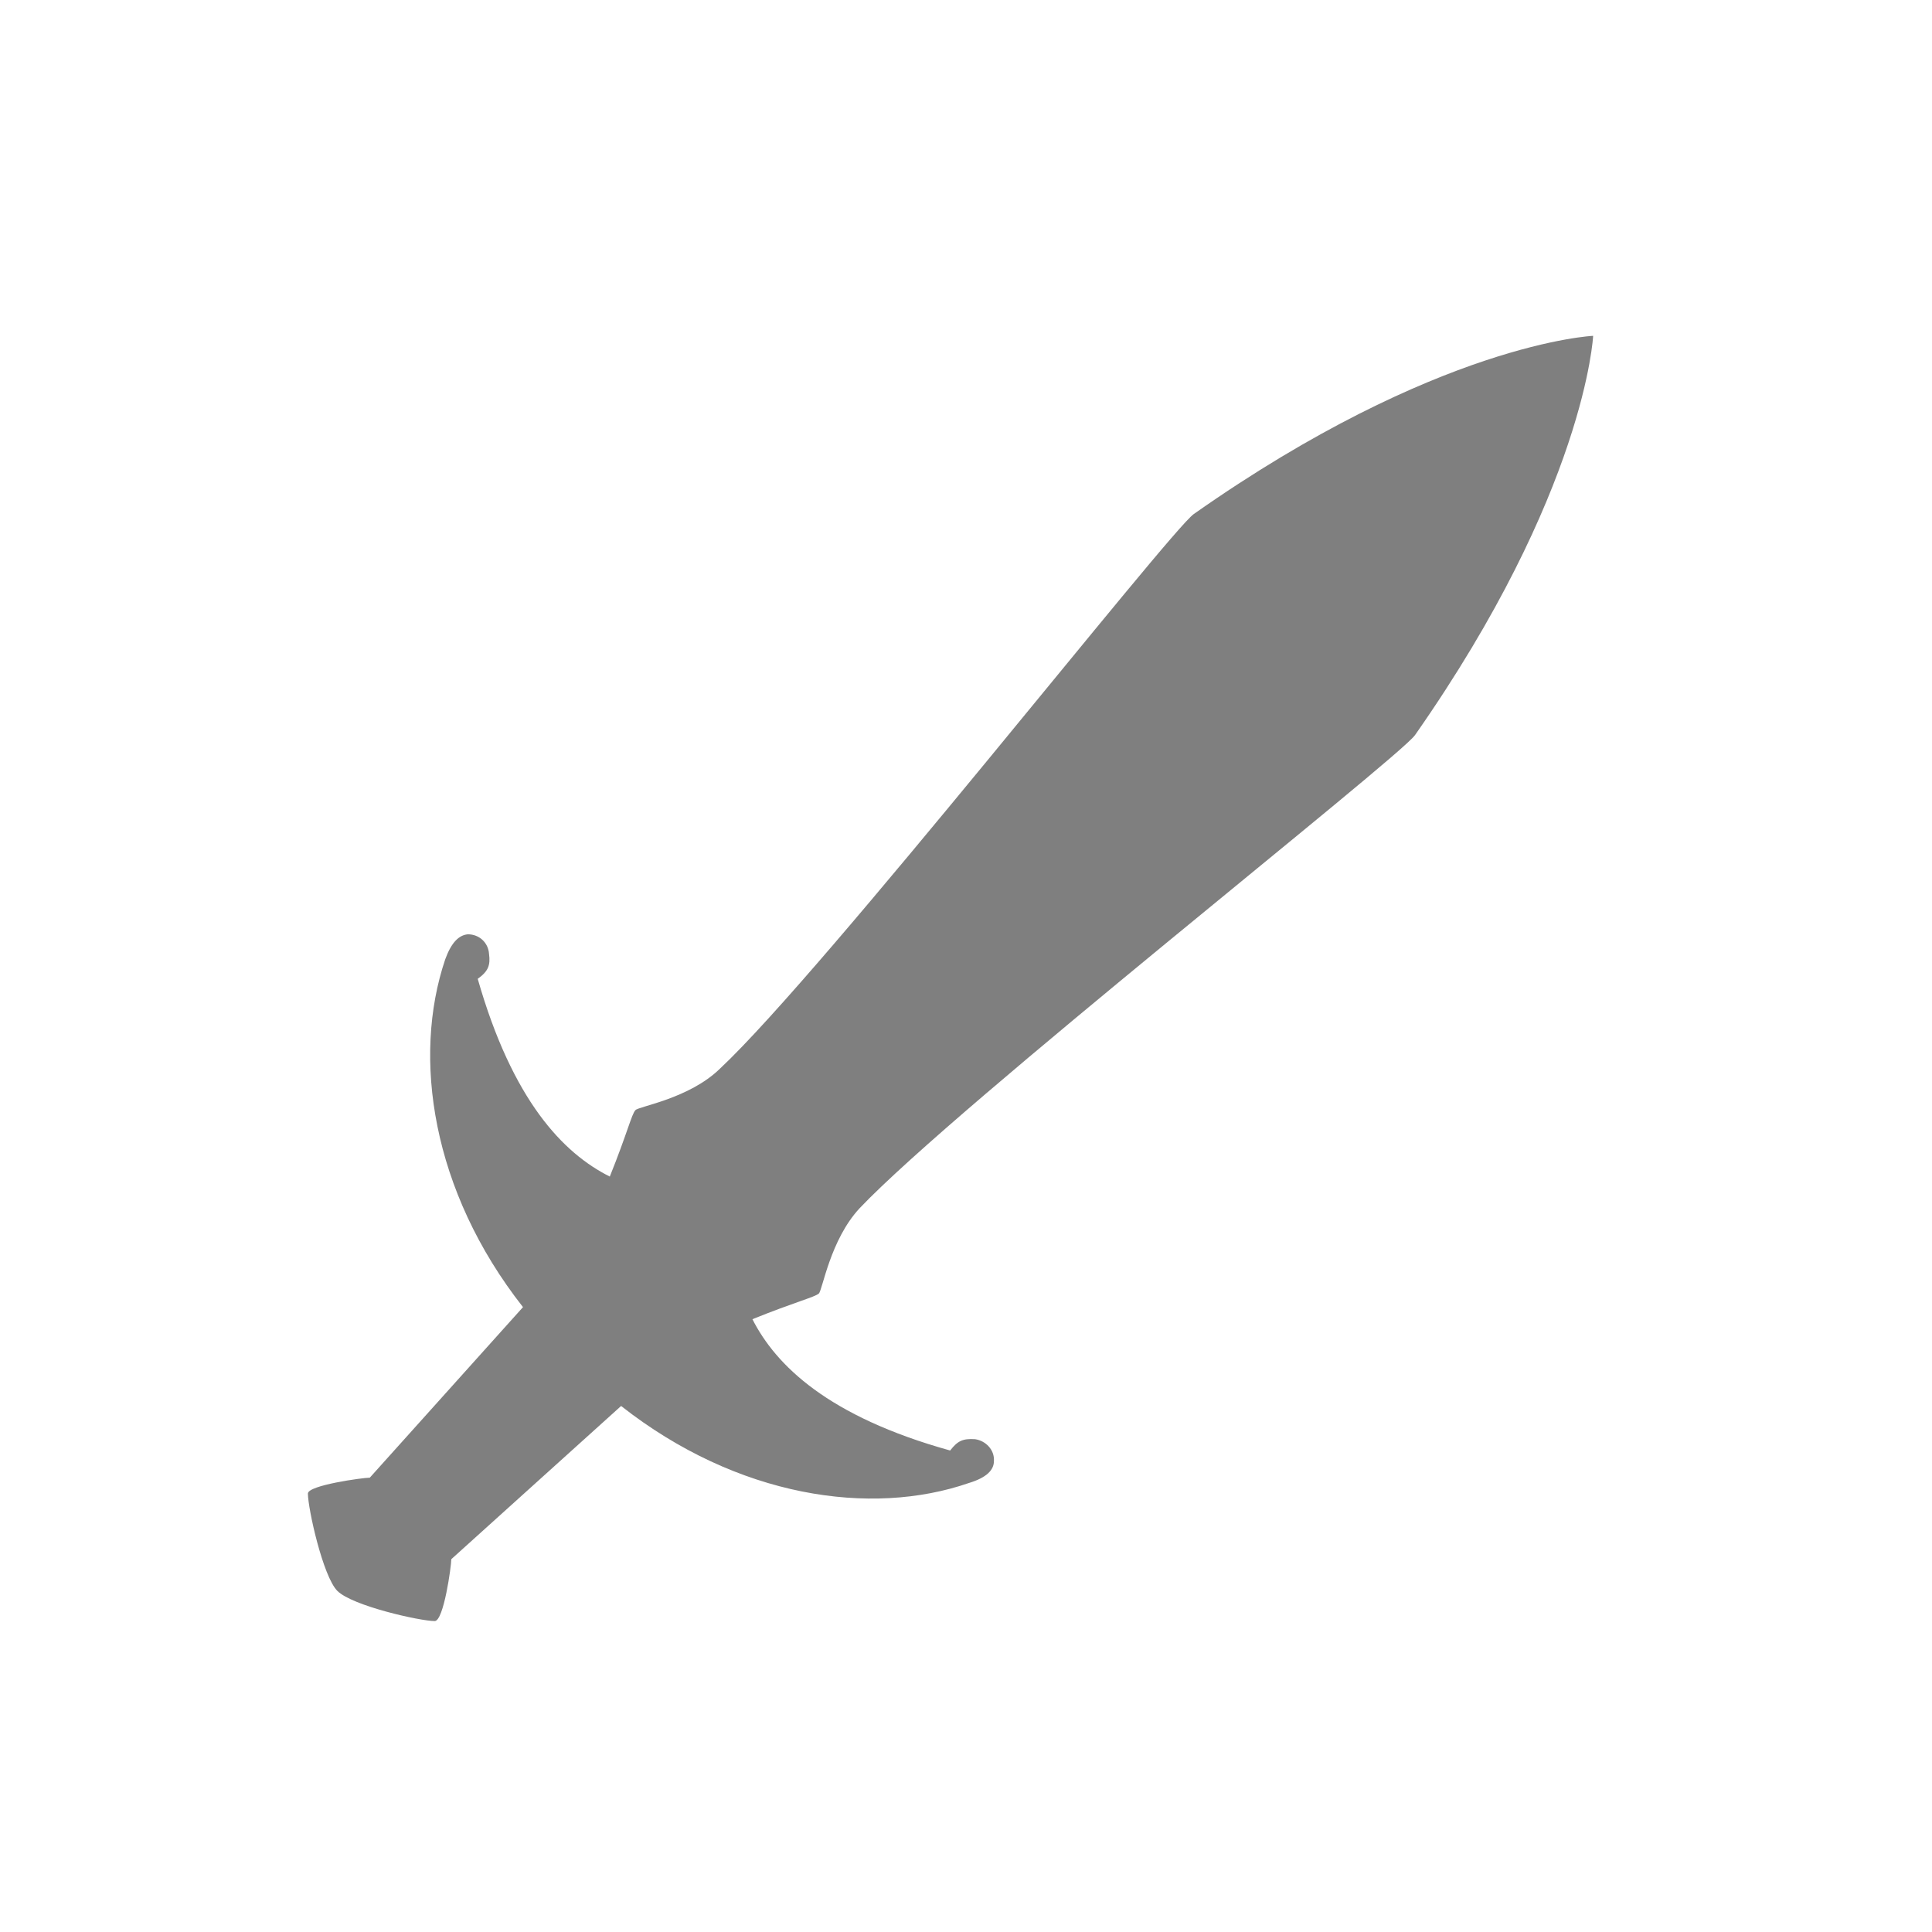 <svg version="1.2" xmlns="http://www.w3.org/2000/svg" viewBox="0 0 256 256" width="256" height="256"><style>.a{opacity:.5}</style><path class="a" d="m40.8 197.9c0-1.1 7.3-2.1 8.2-2.1l20.3-22.6c-12.1-15.4-14.7-33.1-10.3-46.1 0.8-2.2 1.8-3.2 3-3.3 1.5 0 2.7 1.1 2.8 2.6 0.2 1.5-0.1 2.3-1.5 3.3 4.6 16.1 11.3 23.1 17.5 26.2 2.3-5.7 2.9-8.3 3.4-8.8 0.4-0.5 7.1-1.5 11.2-5.5 13.7-12.8 59.7-71.4 62.8-73.5 32.3-22.7 52.9-23.6 52.9-23.6 0 0-1 20.6-23.6 52.9-2.2 3.1-60.7 49.1-73.6 62.7-3.9 4.2-4.9 10.8-5.4 11.3-0.6 0.5-3.1 1.1-8.8 3.4 3.1 6.1 10 12.9 26.2 17.4 1-1.3 1.7-1.6 3.3-1.5 1.4 0.2 2.6 1.4 2.5 2.9 0 1.2-1 2.2-3.3 2.9-13 4.5-30.7 1.9-46.1-10.2l-22.5 20.3c0 0.9-1 8.2-2.2 8.2-1.9 0-10.9-2-12.9-4-1.9-1.9-3.9-10.9-3.9-12.9z"/></svg>